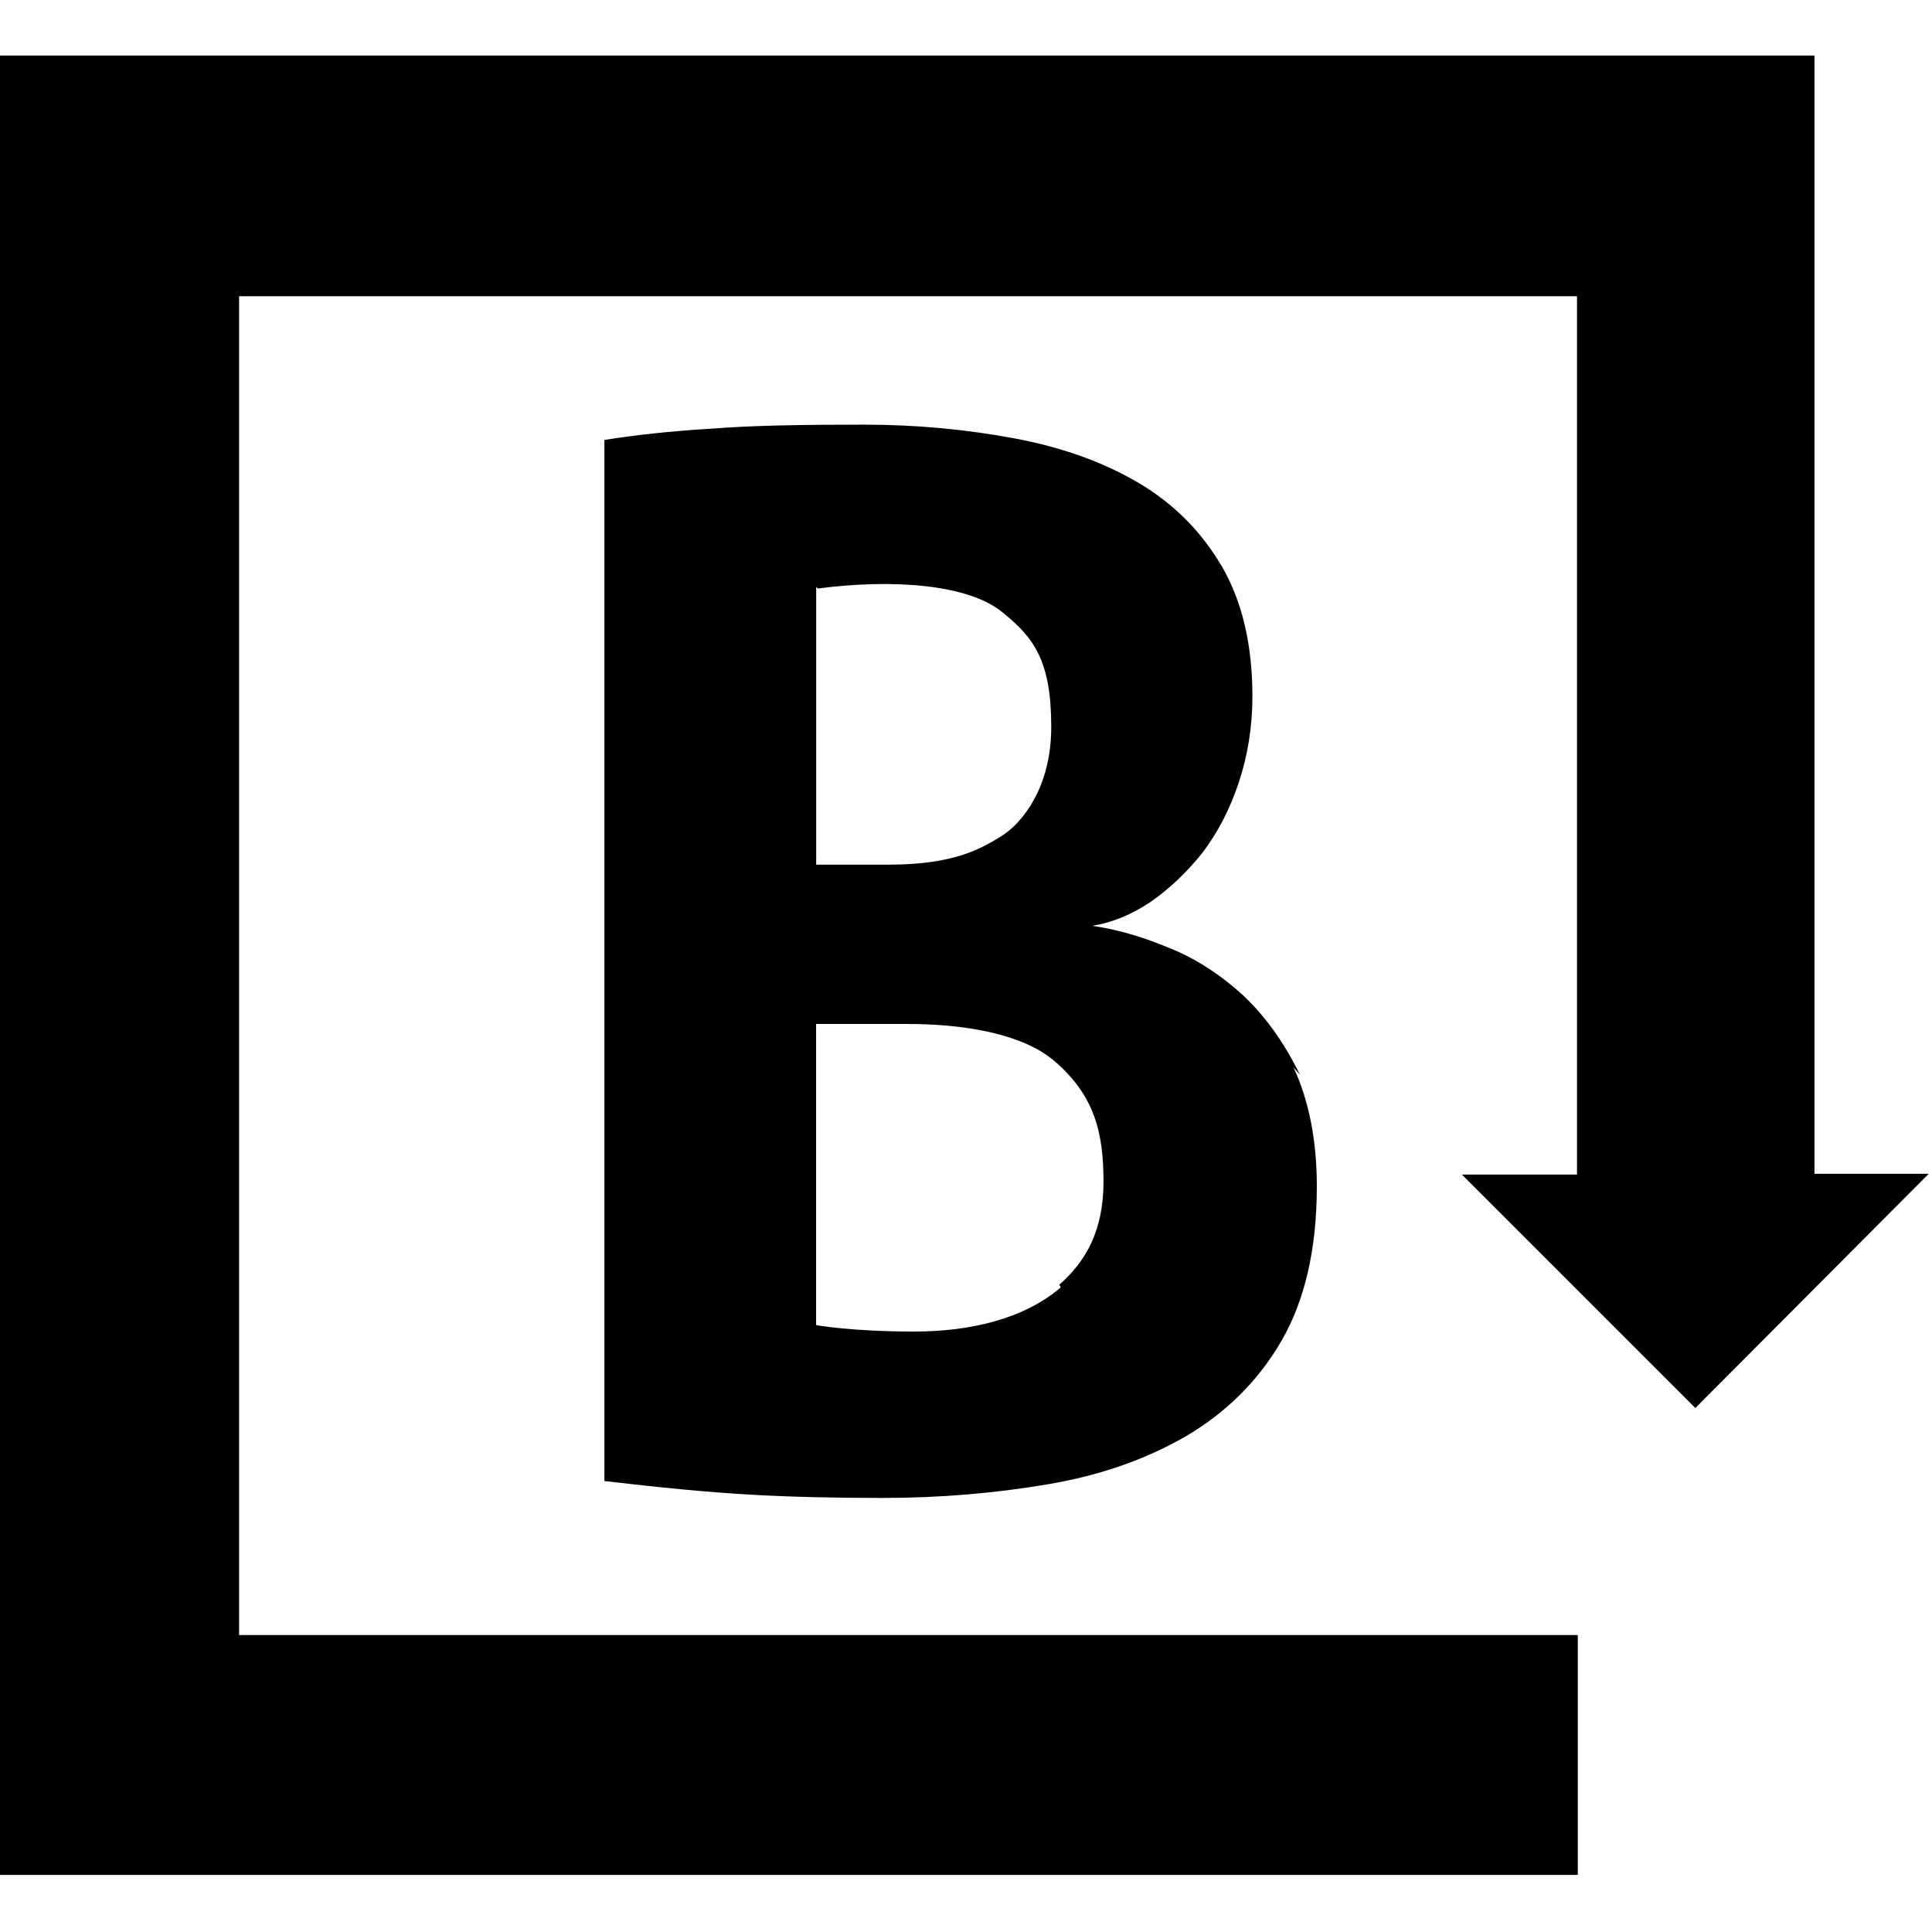 <svg viewBox="0 0 24 24" xmlns="http://www.w3.org/2000/svg"><path d="M0 23.291h19.6v-2.98H2.97V3.68H19.59v10.911h-1.43l2.9 2.9 2.9-2.91h-1.42V.69H-.04v22.582Zm16.148-9.94c-.2-.41-.44-.74-.72-1 -.29-.26-.6-.46-.94-.59 -.34-.14-.641-.22-.92-.26 .25-.04.49-.14.73-.3 .24-.17.45-.37.64-.609 .19-.25.34-.54.45-.87 .11-.33.17-.69.17-1.07 0-.65-.13-1.186-.38-1.617 -.26-.44-.6-.78-1.04-1.04 -.44-.258-.95-.44-1.54-.55 -.59-.11-1.21-.17-1.87-.17 -.76 0-1.39.01-1.89.05 -.51.03-.95.08-1.33.14v12.933c.68.08 1.29.14 1.83.17 .53.03 1.08.04 1.63.04 .718 0 1.404-.06 2.05-.17 .65-.11 1.22-.31 1.72-.6 .49-.29.89-.68 1.18-1.18 .29-.5.44-1.14.44-1.92 0-.58-.1-1.07-.29-1.48Zm-5.99-6.04c.91-.12 1.87-.06 2.301.3 .38.31.6.59.6 1.42 0 .75-.36 1.19-.61 1.35 -.26.16-.59.36-1.41.36s-.9 0-.9 0V7.29Zm3.02 8.68c-.45.39-1.12.55-1.82.55 -.79 0-1.22-.08-1.22-.08V12.72h1.13c.71 0 1.43.12 1.83.46 .5.43.61.89.61 1.5 0 .609-.22.99-.55 1.28Z"/></svg>